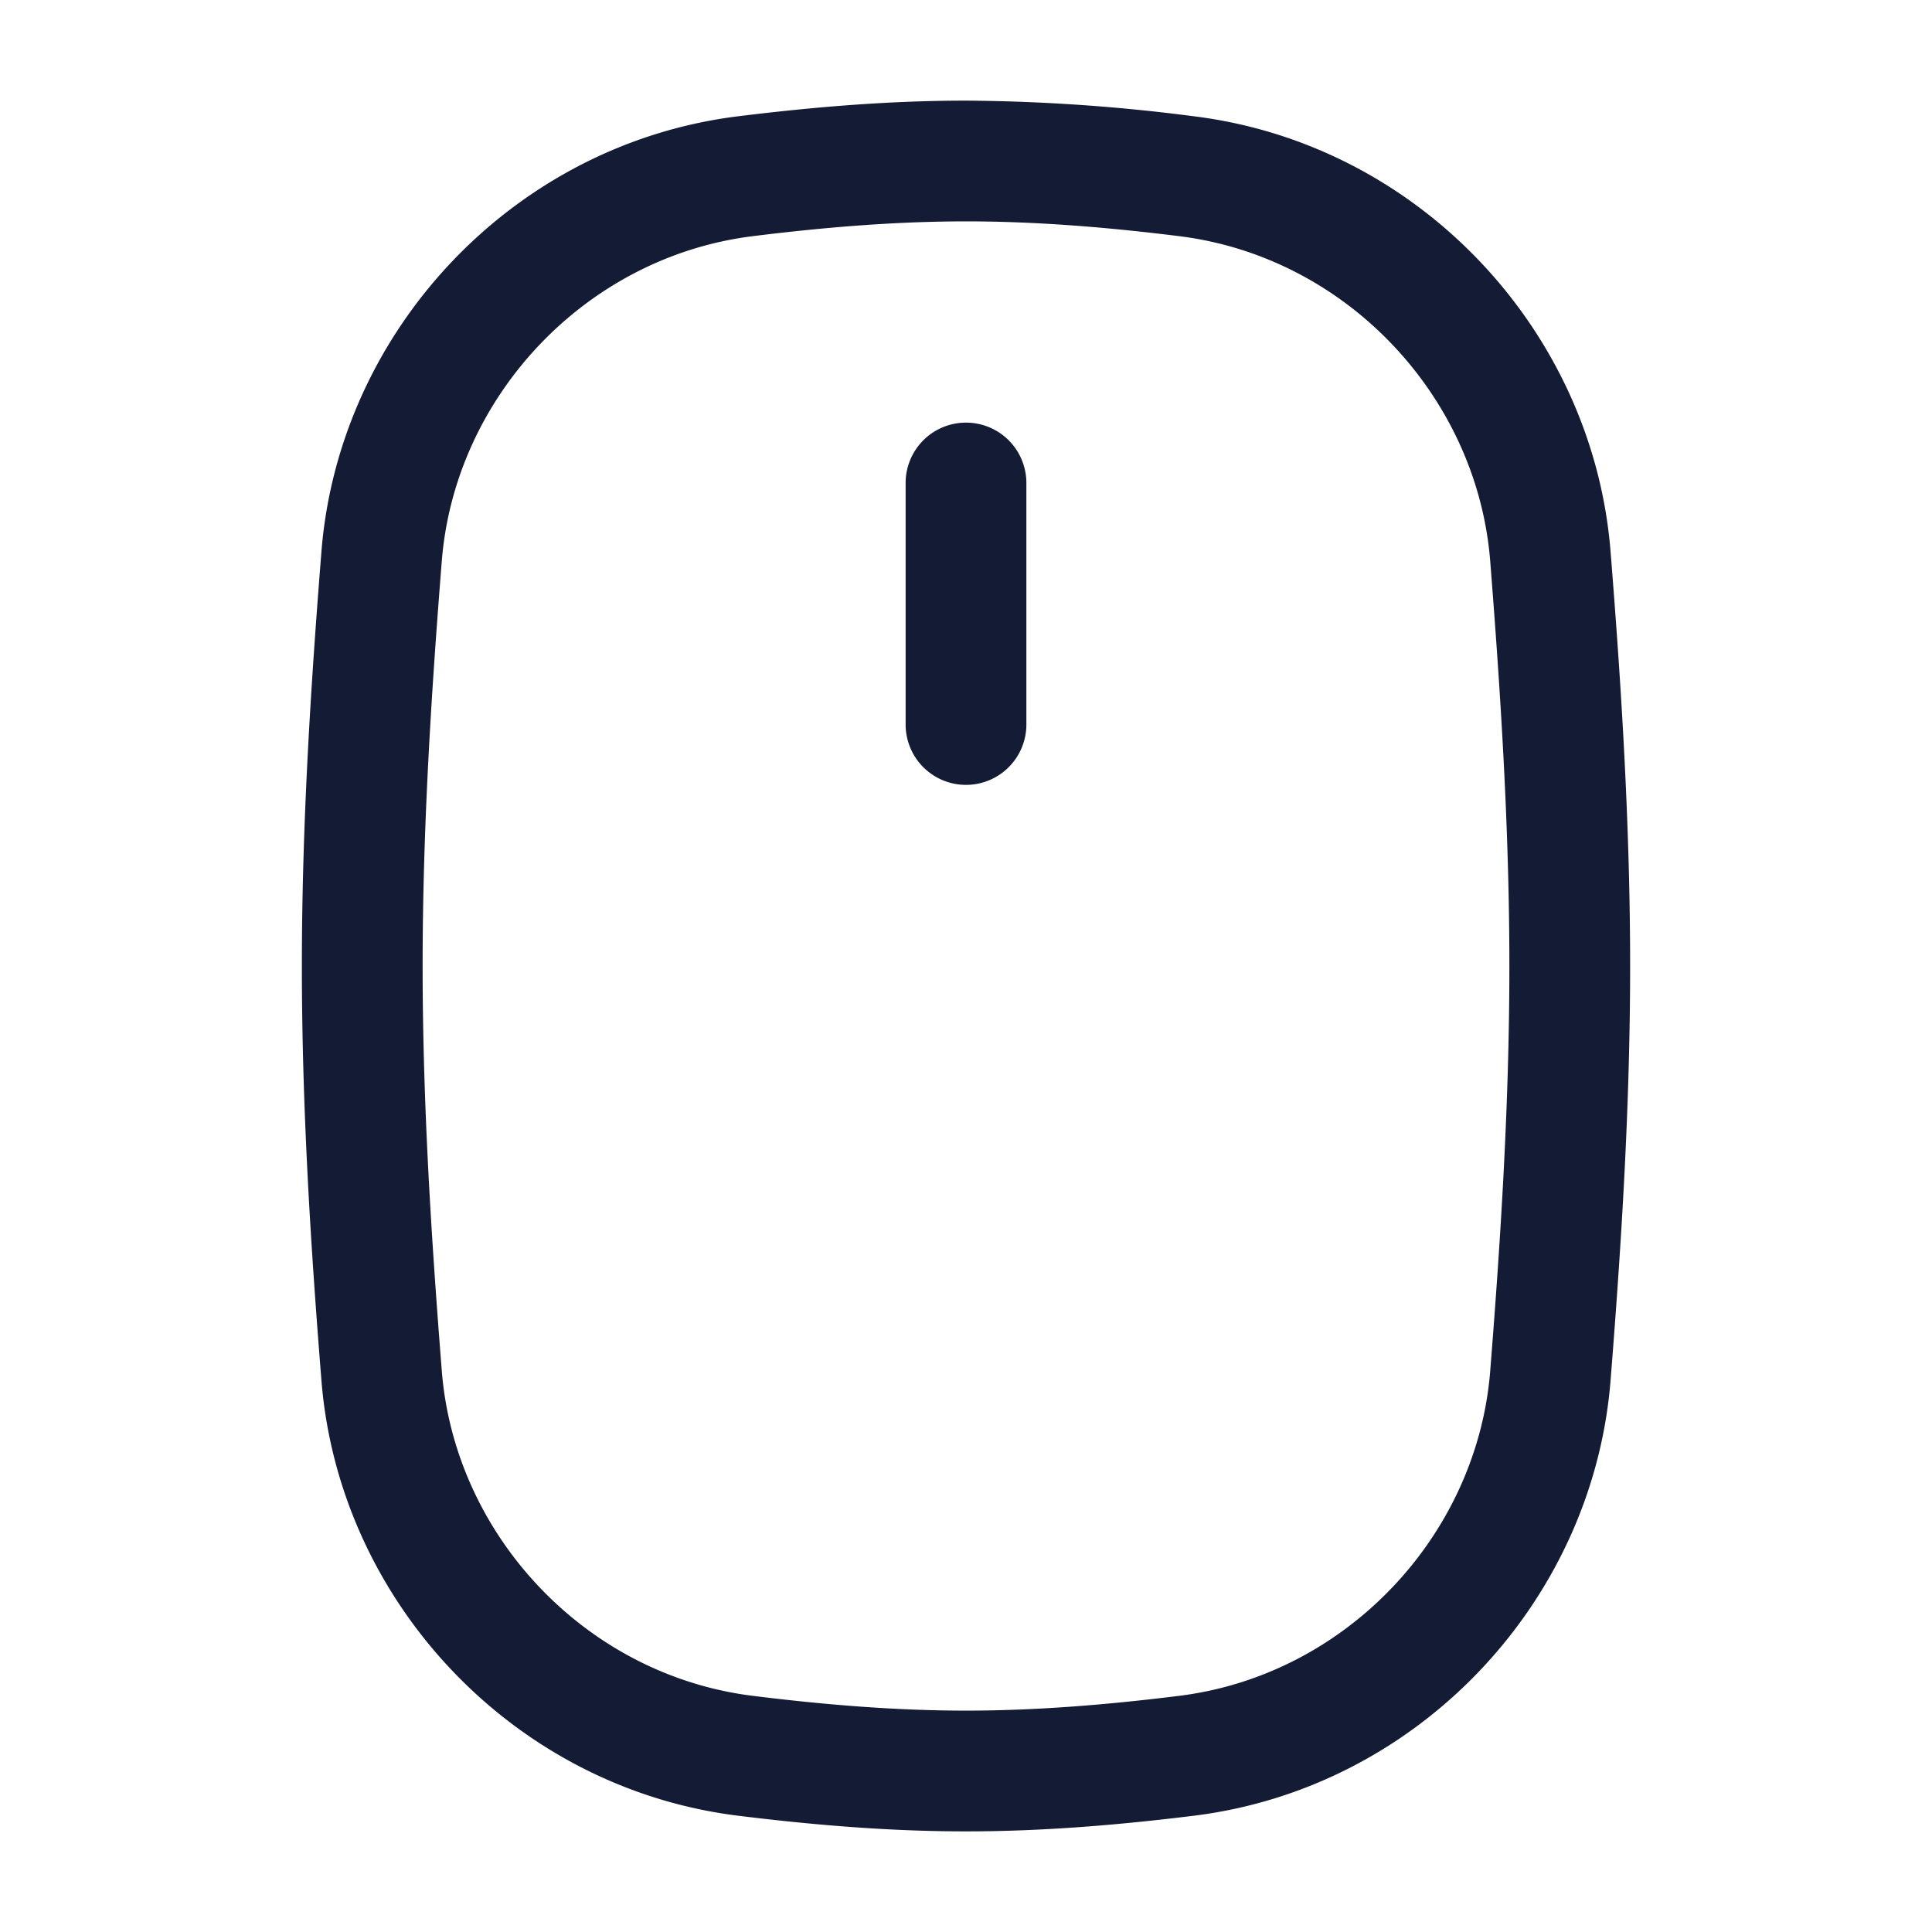 <svg xmlns="http://www.w3.org/2000/svg" width="24" height="24" fill="none"><path fill="#141B34" fill-rule="evenodd" d="M12 1.25c-.966 0-1.911.081-2.827.194-2.799.345-4.962 2.666-5.18 5.408C3.861 8.515 3.75 10.238 3.75 12s.11 3.485.243 5.148c.218 2.742 2.381 5.063 5.18 5.408.916.113 1.861.194 2.827.194s1.911-.081 2.827-.194c2.799-.345 4.962-2.666 5.18-5.408.132-1.663.243-3.386.243-5.148s-.11-3.485-.243-5.148c-.218-2.742-2.381-5.063-5.18-5.408A23 23 0 0 0 12 1.25M9.357 2.933c.88-.109 1.76-.183 2.643-.183.884 0 1.764.074 2.643.183 2.083.256 3.707 1.996 3.869 4.038.13 1.65.238 3.327.238 5.029s-.107 3.379-.238 5.03c-.162 2.04-1.786 3.78-3.869 4.037-.88.109-1.76.183-2.643.183-.884 0-1.764-.074-2.643-.183-2.083-.256-3.707-1.996-3.869-4.038-.13-1.65-.238-3.327-.238-5.029s.107-3.379.238-5.03c.162-2.04 1.786-3.78 3.869-4.037M12.75 6a.75.75 0 0 0-1.5 0v3a.75.75 0 0 0 1.5 0z" clip-rule="evenodd"/></svg>